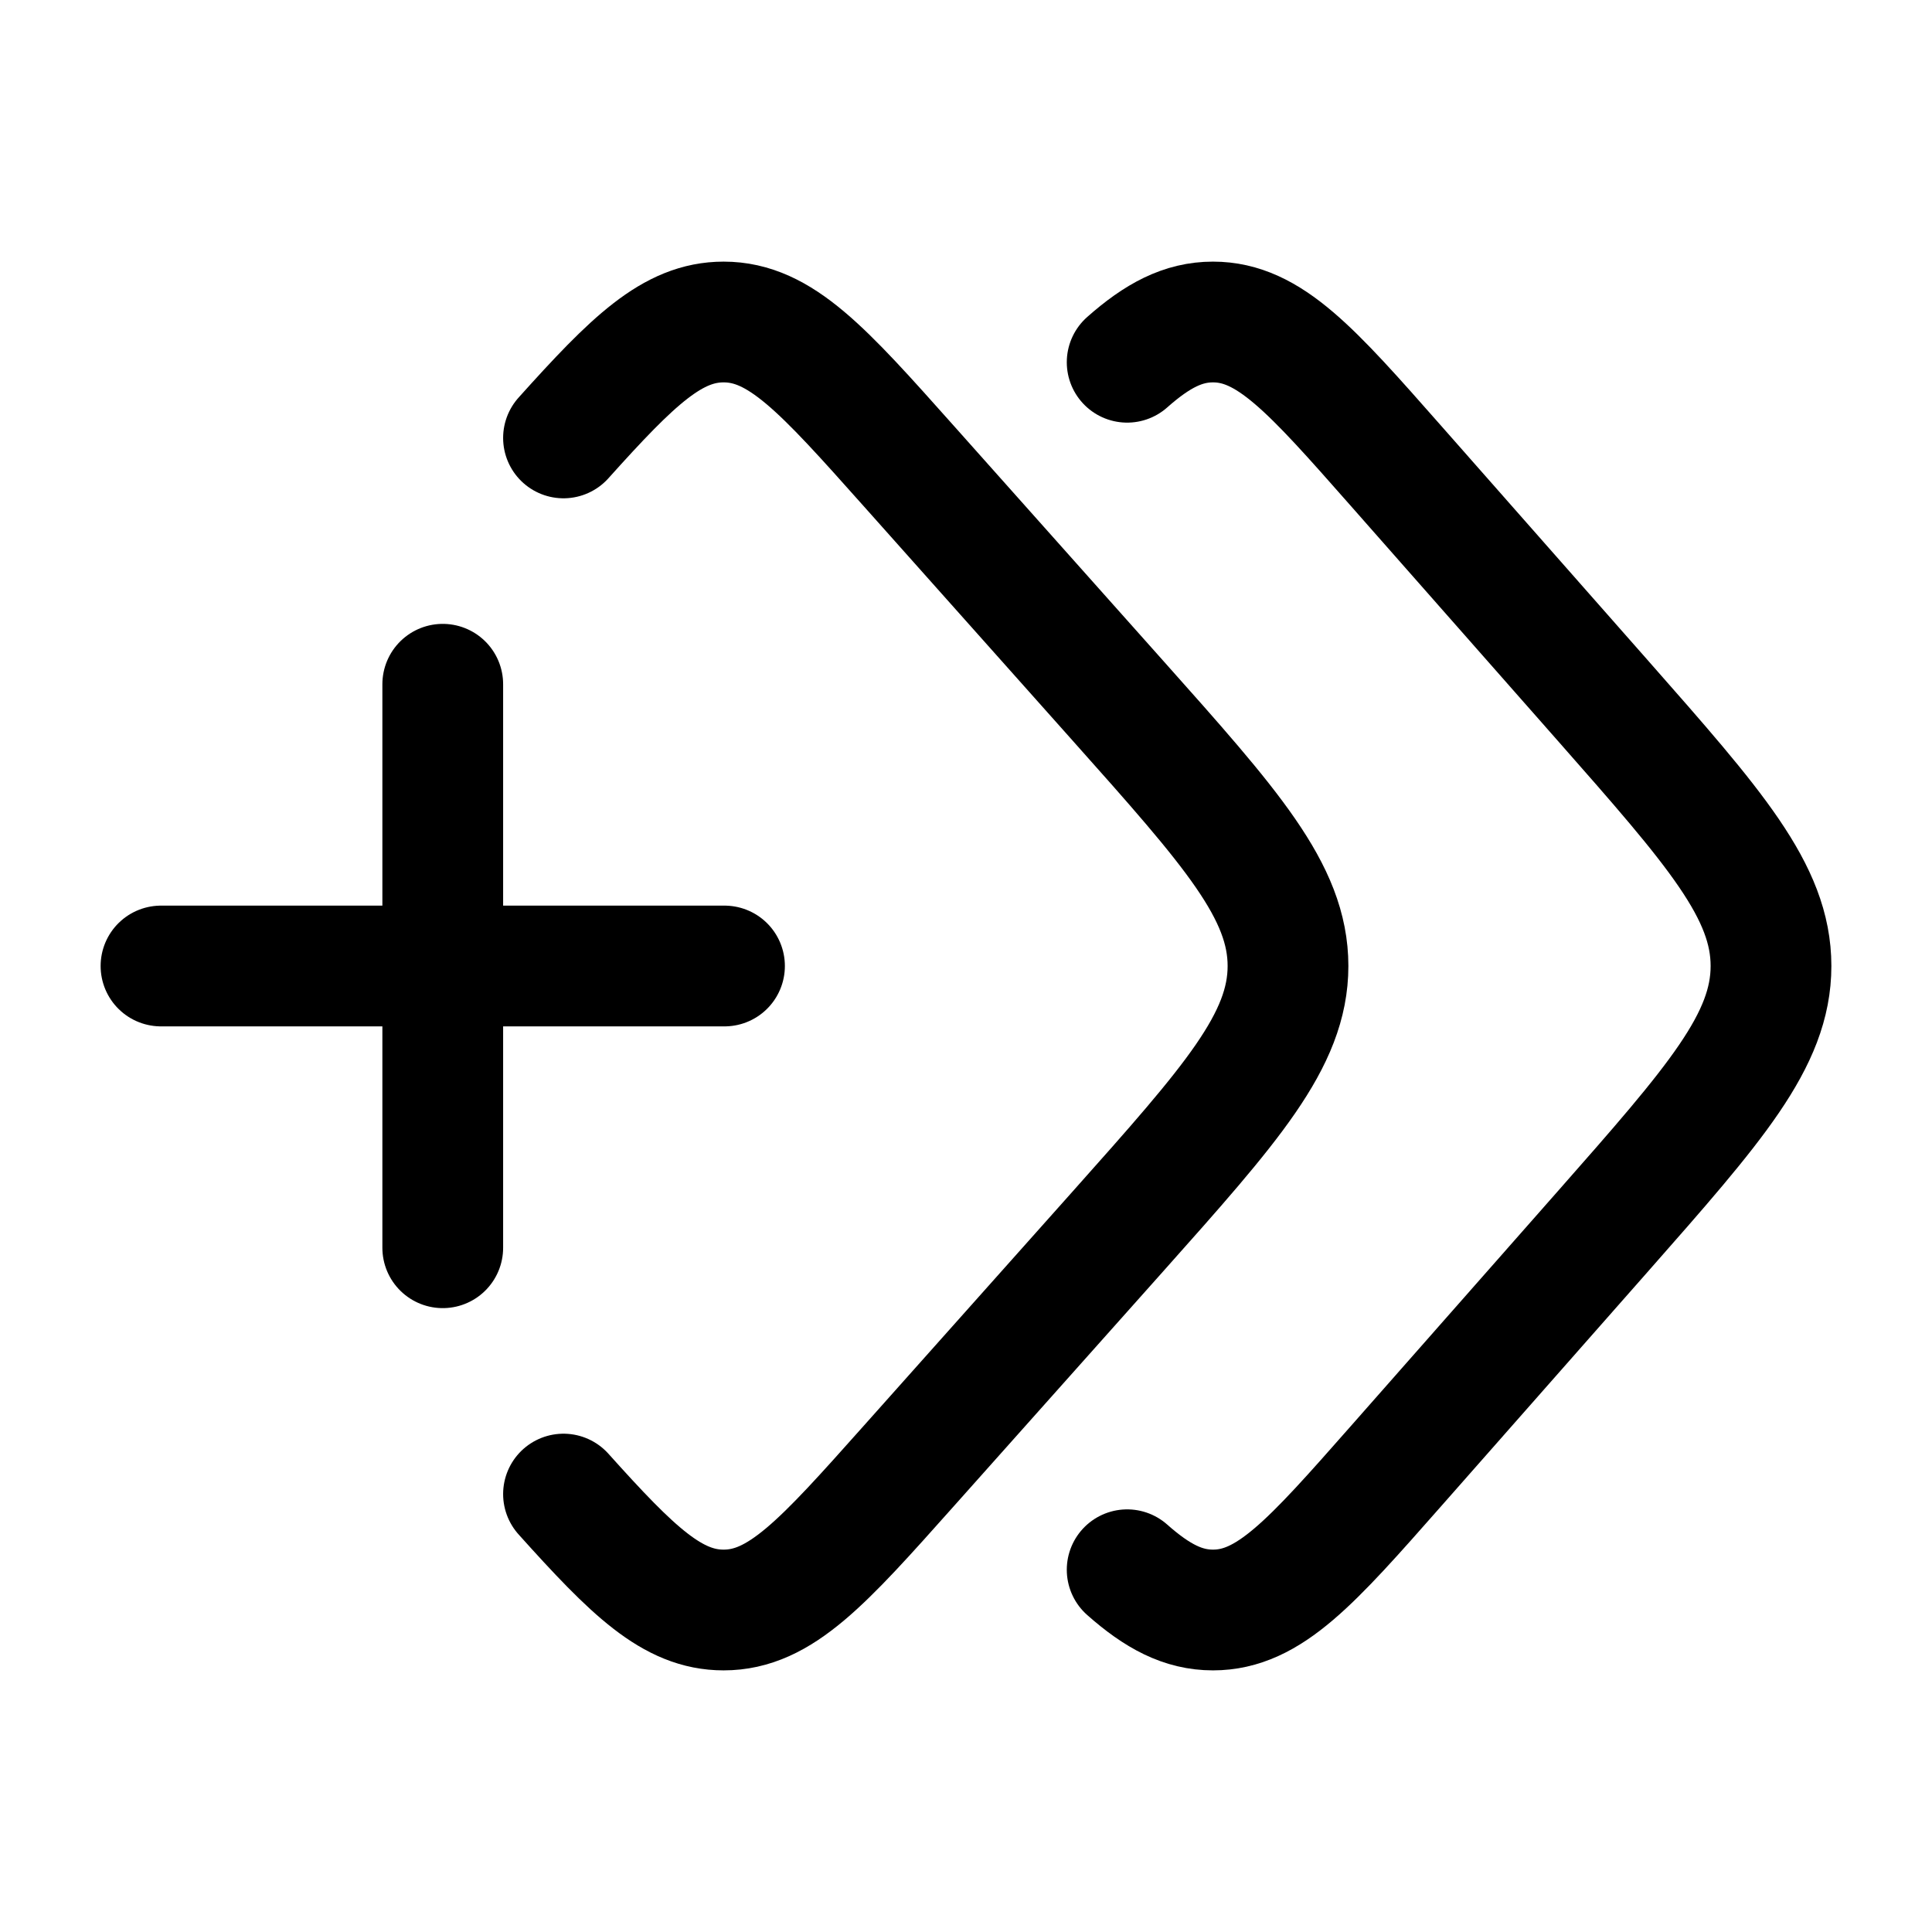 <svg viewBox="0 0 24 24" fill="none" xmlns="http://www.w3.org/2000/svg"><path d="M14.002 4.5C14.378 4.167 14.698 4 15.068 4C15.766 4 16.29 4.594 17.337 5.782L19.912 8.704C21.304 10.285 22 11.075 22 12C22 12.925 21.304 13.715 19.912 15.296L17.337 18.218C16.29 19.406 15.766 20 15.068 20C14.698 20 14.378 19.833 14.002 19.5" stroke="currentColor" stroke-width="1.5" stroke-linecap="round"/><path d="M7 5.44C7.862 4.48 8.354 4 8.989 4C9.695 4 10.224 4.594 11.283 5.782L13.887 8.704C15.296 10.285 16 11.075 16 12C16 12.925 15.296 13.715 13.888 15.296L11.283 18.218C10.224 19.406 9.695 20 8.989 20C8.354 20 7.862 19.52 7 18.56" stroke="currentColor" stroke-width="1.5" stroke-linecap="round"/><path d="M5.5 15.5L5.5 8.5M2 12H9" stroke="currentColor" stroke-width="1.5" stroke-linecap="round"/></svg>